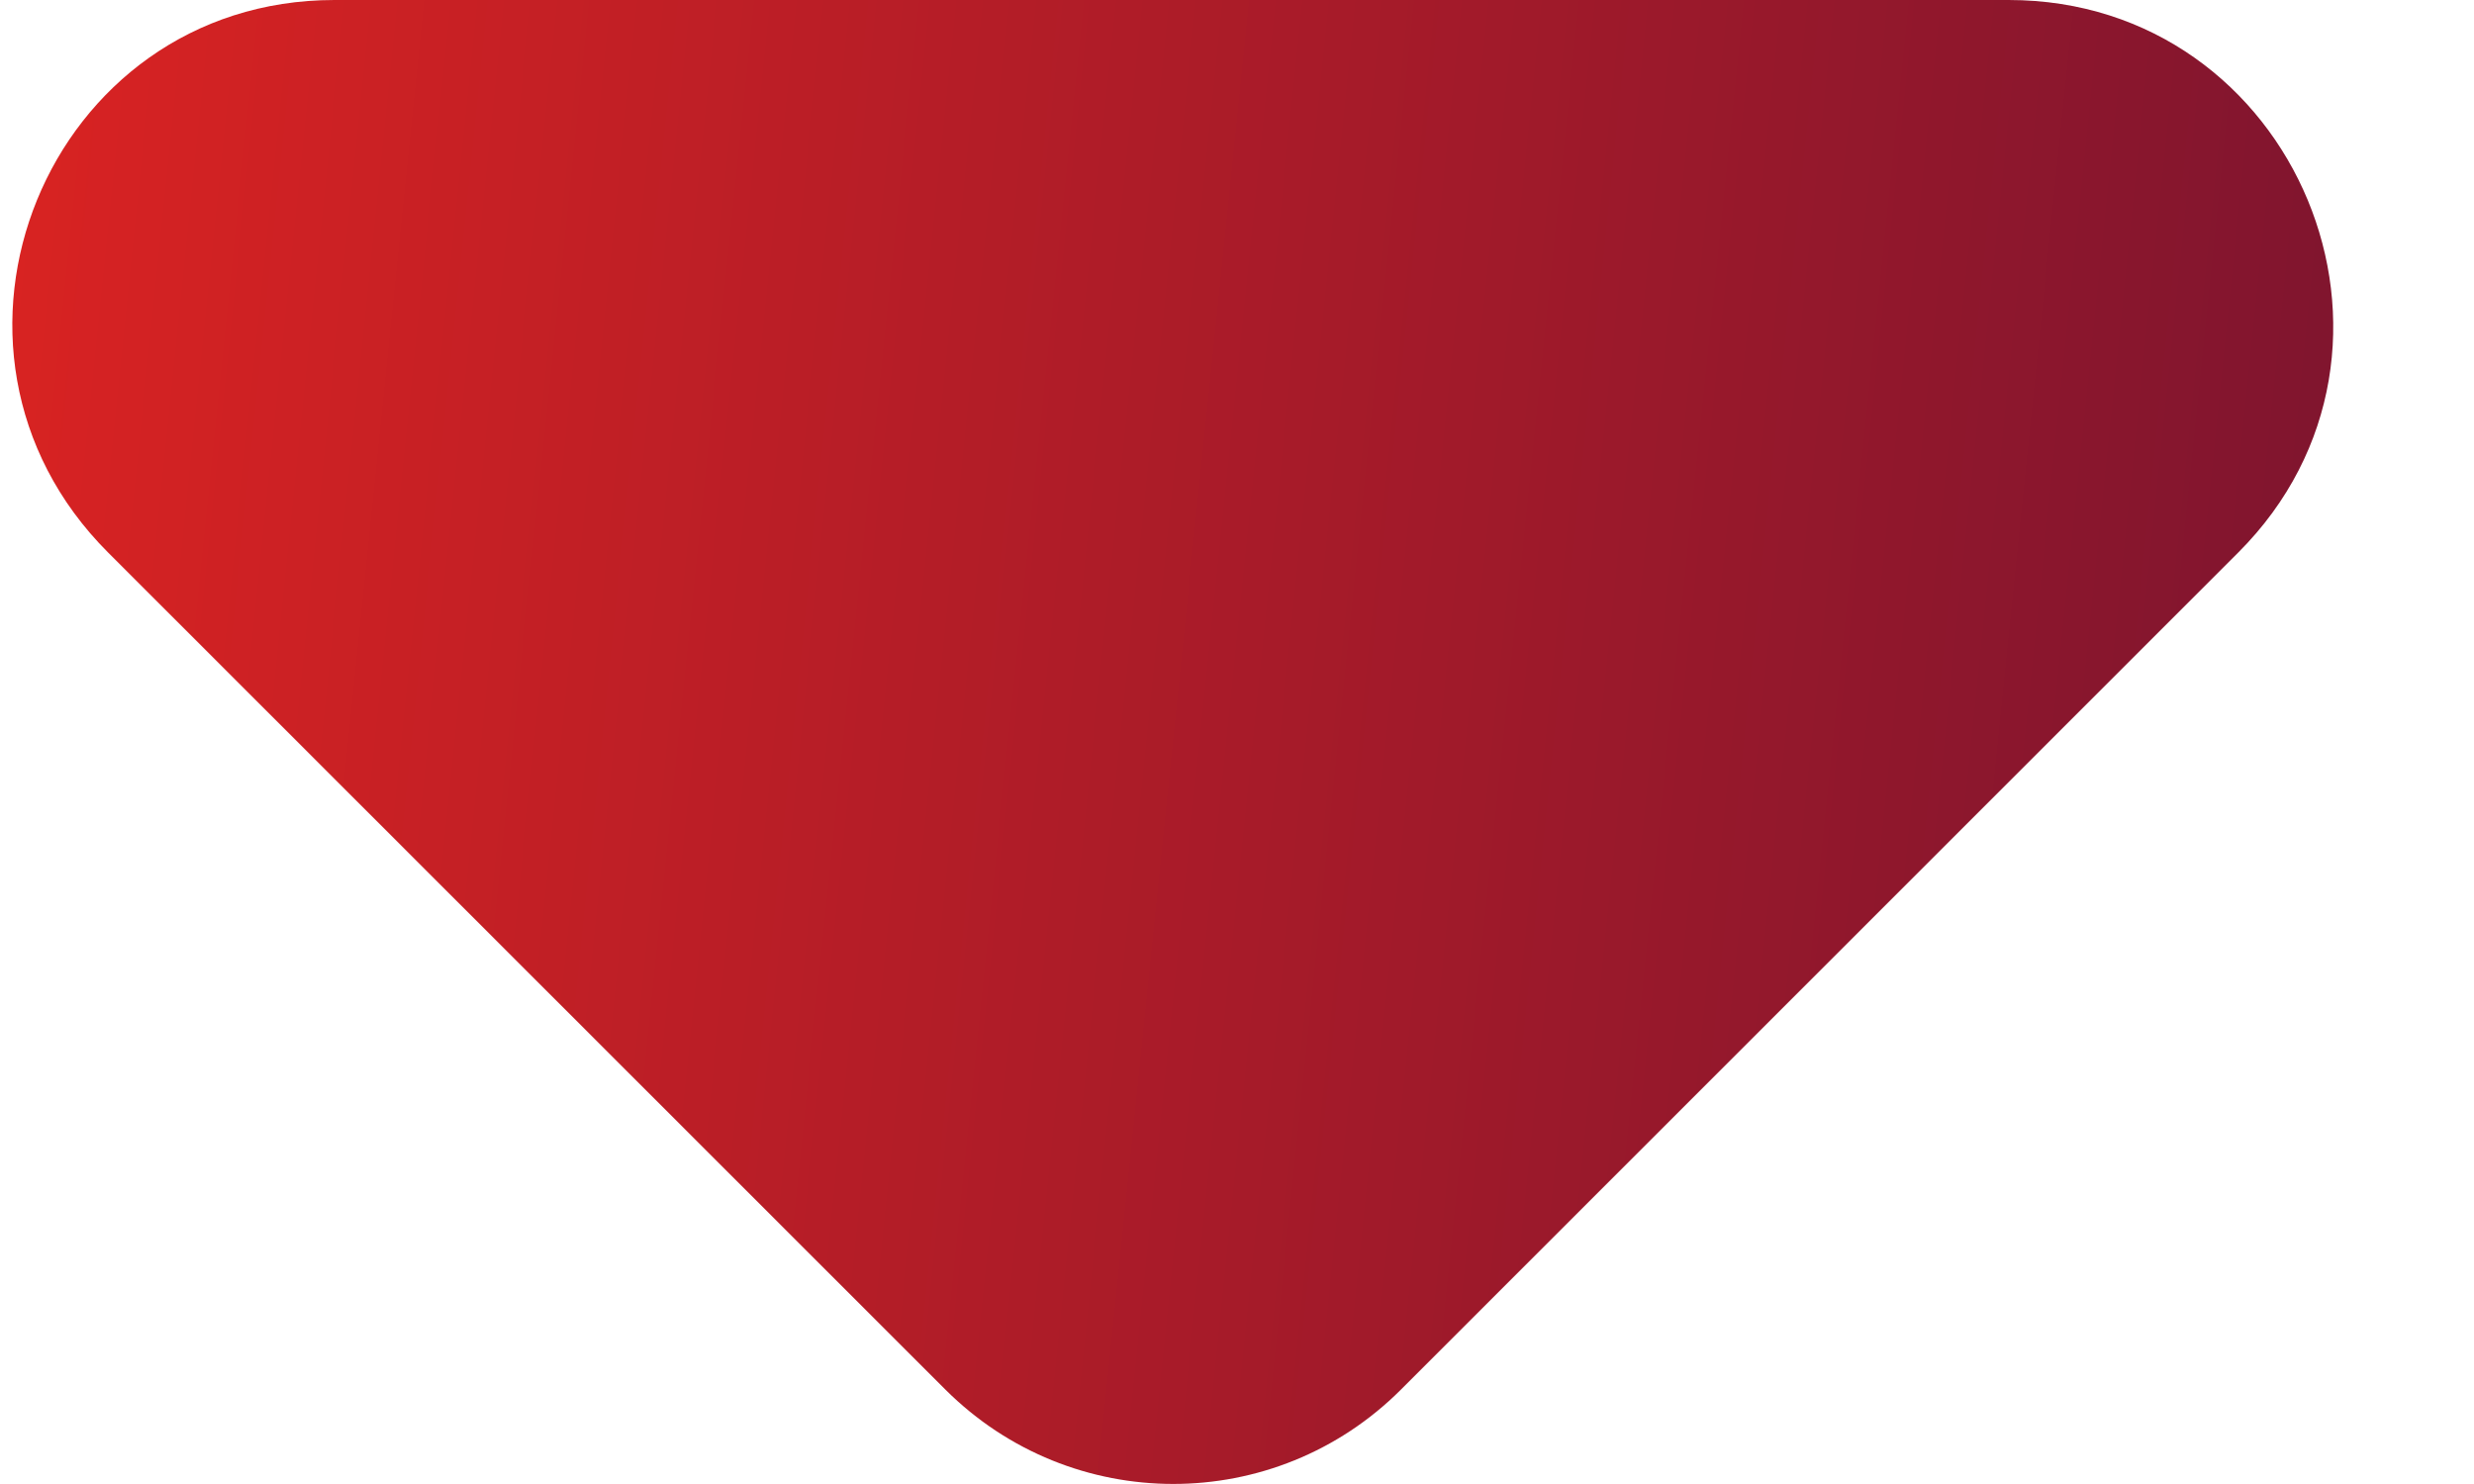 <svg width="10" height="6" viewBox="0 0 10 6" fill="none" xmlns="http://www.w3.org/2000/svg">
<path d="M0.437 2.234L3.821 5.618C4.331 6.127 5.154 6.127 5.663 5.618L9.047 2.234C9.87 1.411 9.282 0 8.119 0H1.352C0.189 0 -0.386 1.411 0.437 2.234Z" fill="url(#paint0_linear_2347_20024)"/>
<defs>
<linearGradient id="paint0_linear_2347_20024" x1="0.05" y1="0" x2="9.943" y2="1.016" gradientUnits="userSpaceOnUse">
<stop stop-color="#D92322"/>
<stop offset="1" stop-color="#7C142F"/>
</linearGradient>
</defs>
</svg>

